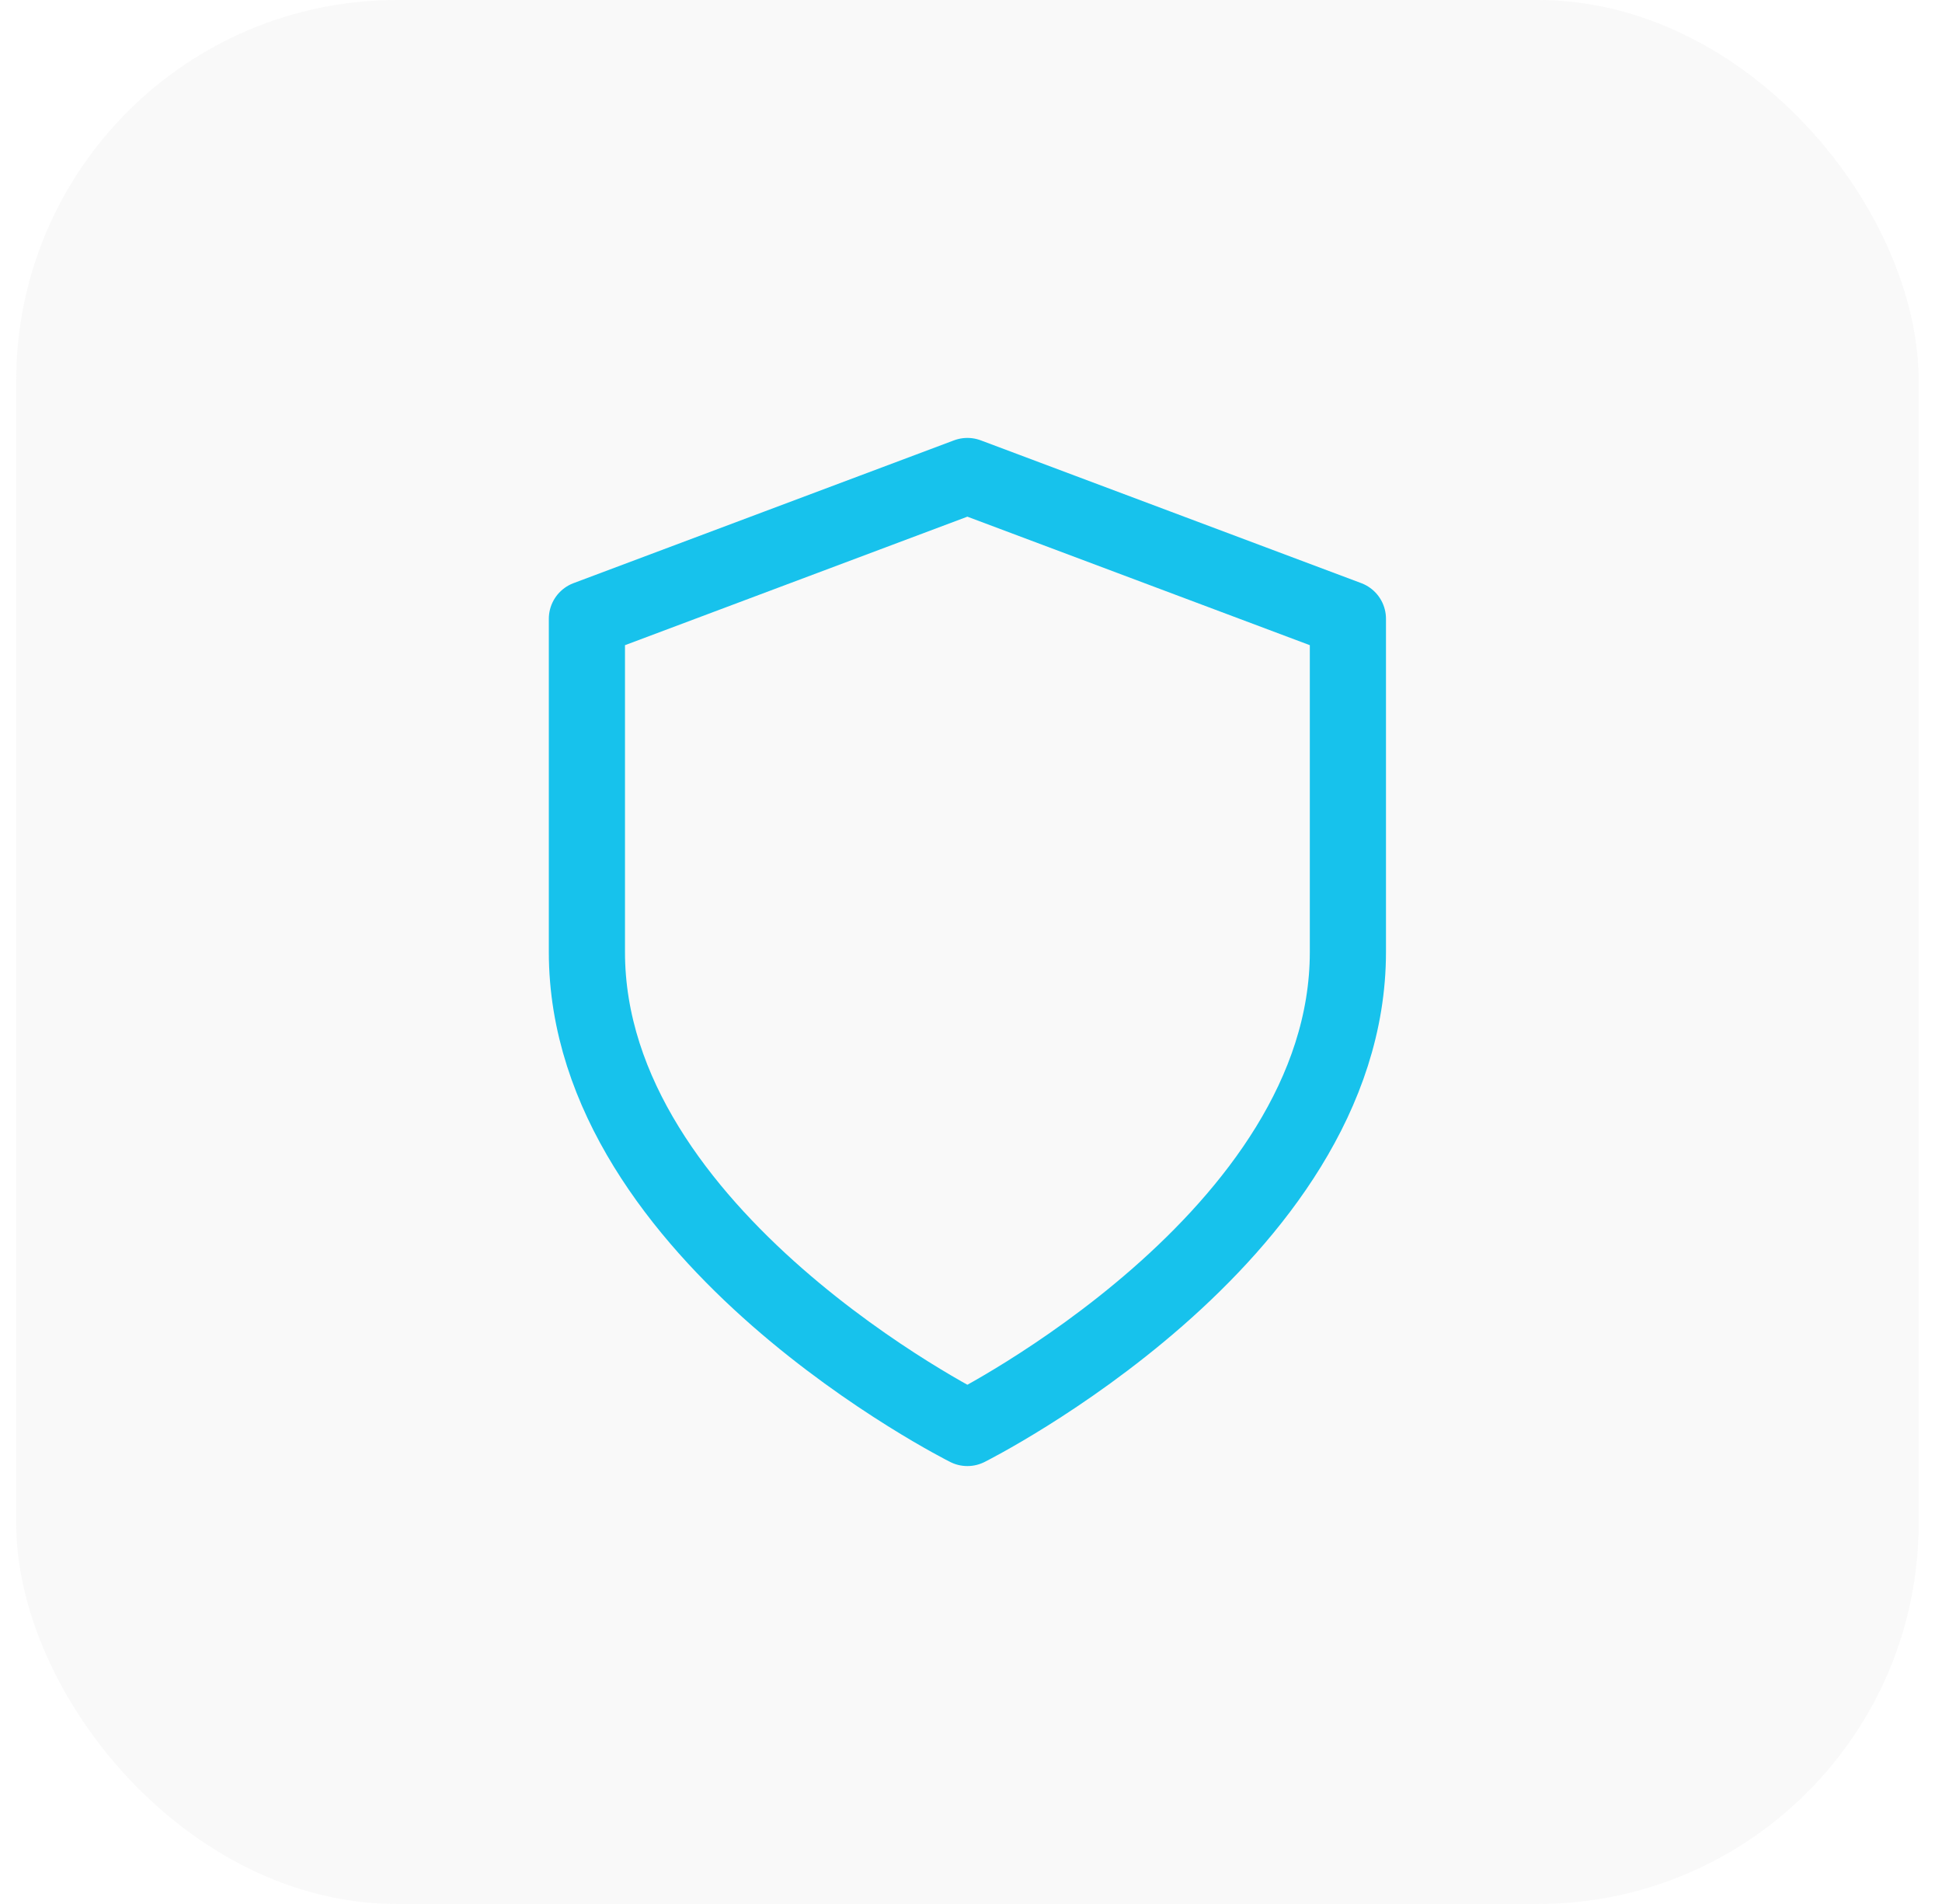 <svg width="51" height="50" viewBox="0 0 51 50" fill="none" xmlns="http://www.w3.org/2000/svg">
<rect x="0.425" width="49.962" height="50" rx="10" fill="#C4C4C4" fill-opacity="0.1"/>
<path d="M25.405 37.5C25.405 37.5 35.398 32.5 35.398 25V16.25L25.405 12.5L15.413 16.25V25C15.413 32.5 25.405 37.5 25.405 37.5Z" stroke="#17C2EC" stroke-width="2" stroke-linecap="round" stroke-linejoin="round"/>
</svg>
